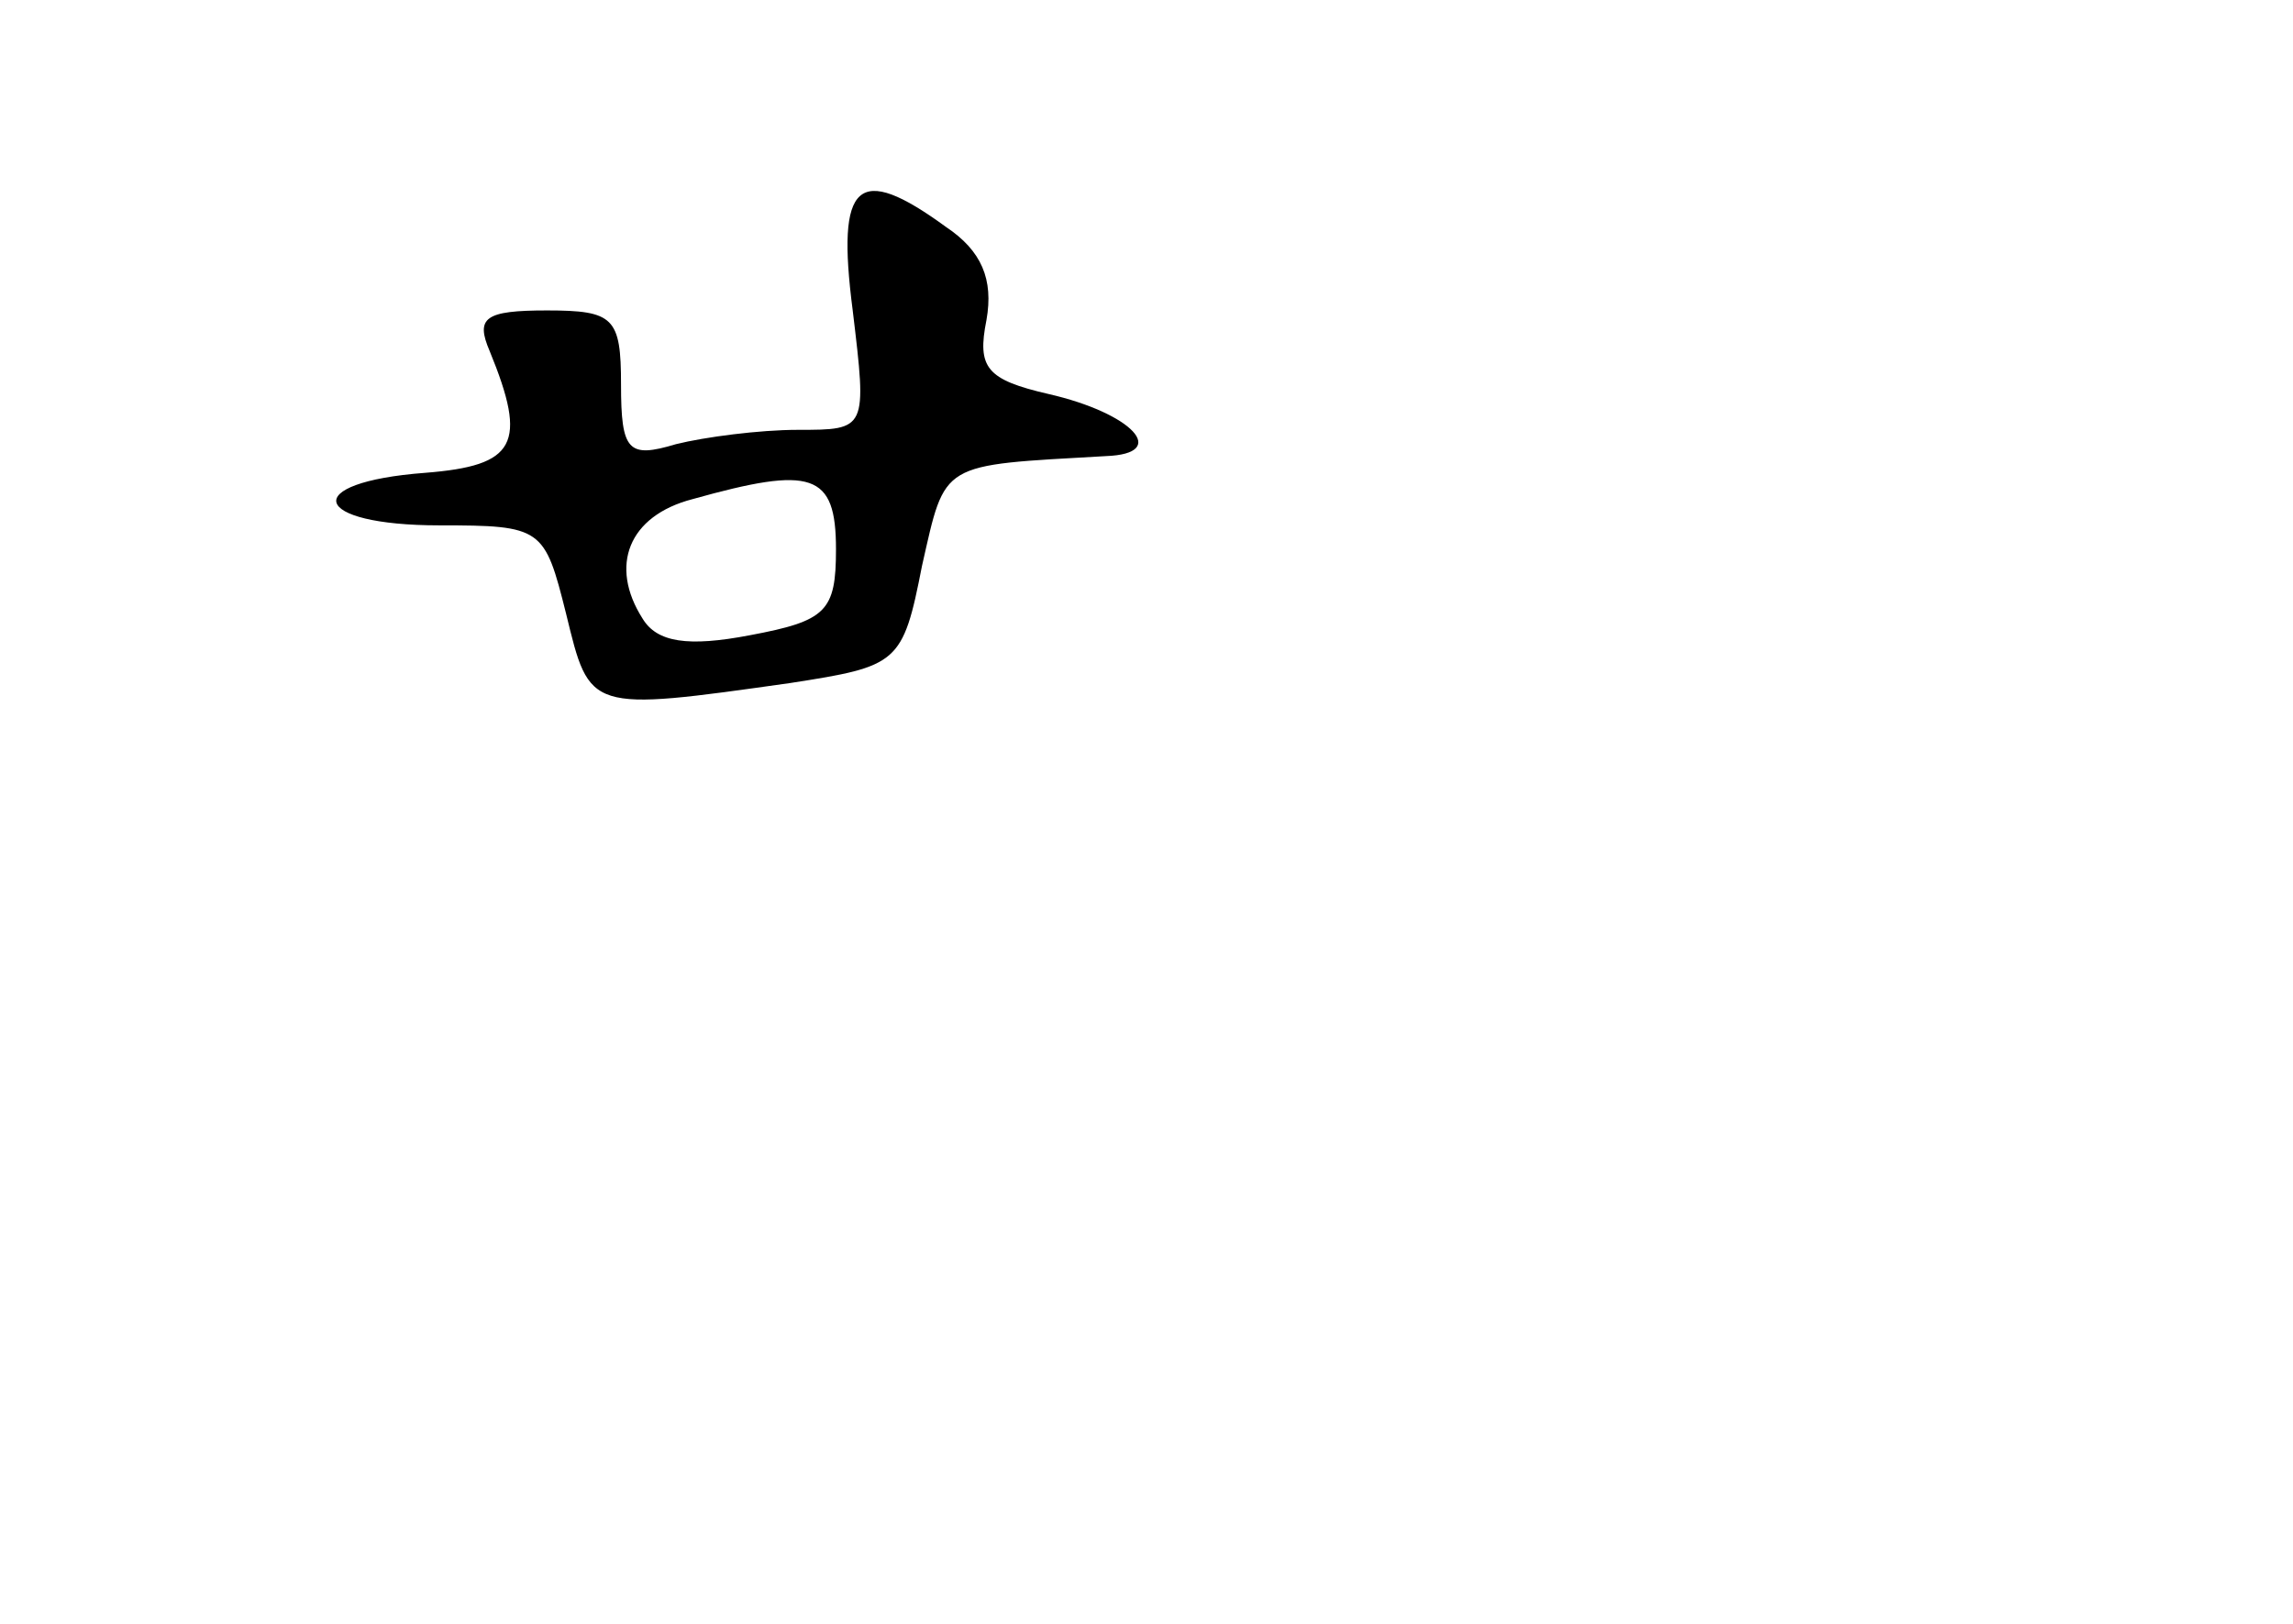 <?xml version="1.0" standalone="no"?>
<!DOCTYPE svg PUBLIC "-//W3C//DTD SVG 20010904//EN"
 "http://www.w3.org/TR/2001/REC-SVG-20010904/DTD/svg10.dtd">
<svg version="1.0" xmlns="http://www.w3.org/2000/svg"
 width="96pt" height="68pt" viewBox="0 0 96 68"
 preserveAspectRatio="xMidYMid meet">
<g transform="translate(0,68) scale(0.1,-0.1)"
fill="#000000" stroke="none">
<path d="M357 550 c6 -50 6 -50 -23 -50 -16 0 -39 -3 -51 -6 -20 -6 -23 -3
-23 25 0 28 -3 31 -31 31 -26 0 -30 -3 -24 -17 16 -39 11 -48 -27 -51 -53 -4
-48 -22 6 -22 43 0 44 -1 53 -37 10 -41 9 -41 94 -29 45 7 47 8 55 49 10 44 7
42 77 46 27 1 11 18 -24 26 -26 6 -30 11 -26 31 3 17 -2 29 -17 39 -37 27 -46
19 -39 -35z m-7 -100 c0 -26 -4 -30 -36 -36 -26 -5 -39 -3 -45 7 -14 22 -6 43
21 50 50 14 60 11 60 -21z"/>
</g>
</svg>

